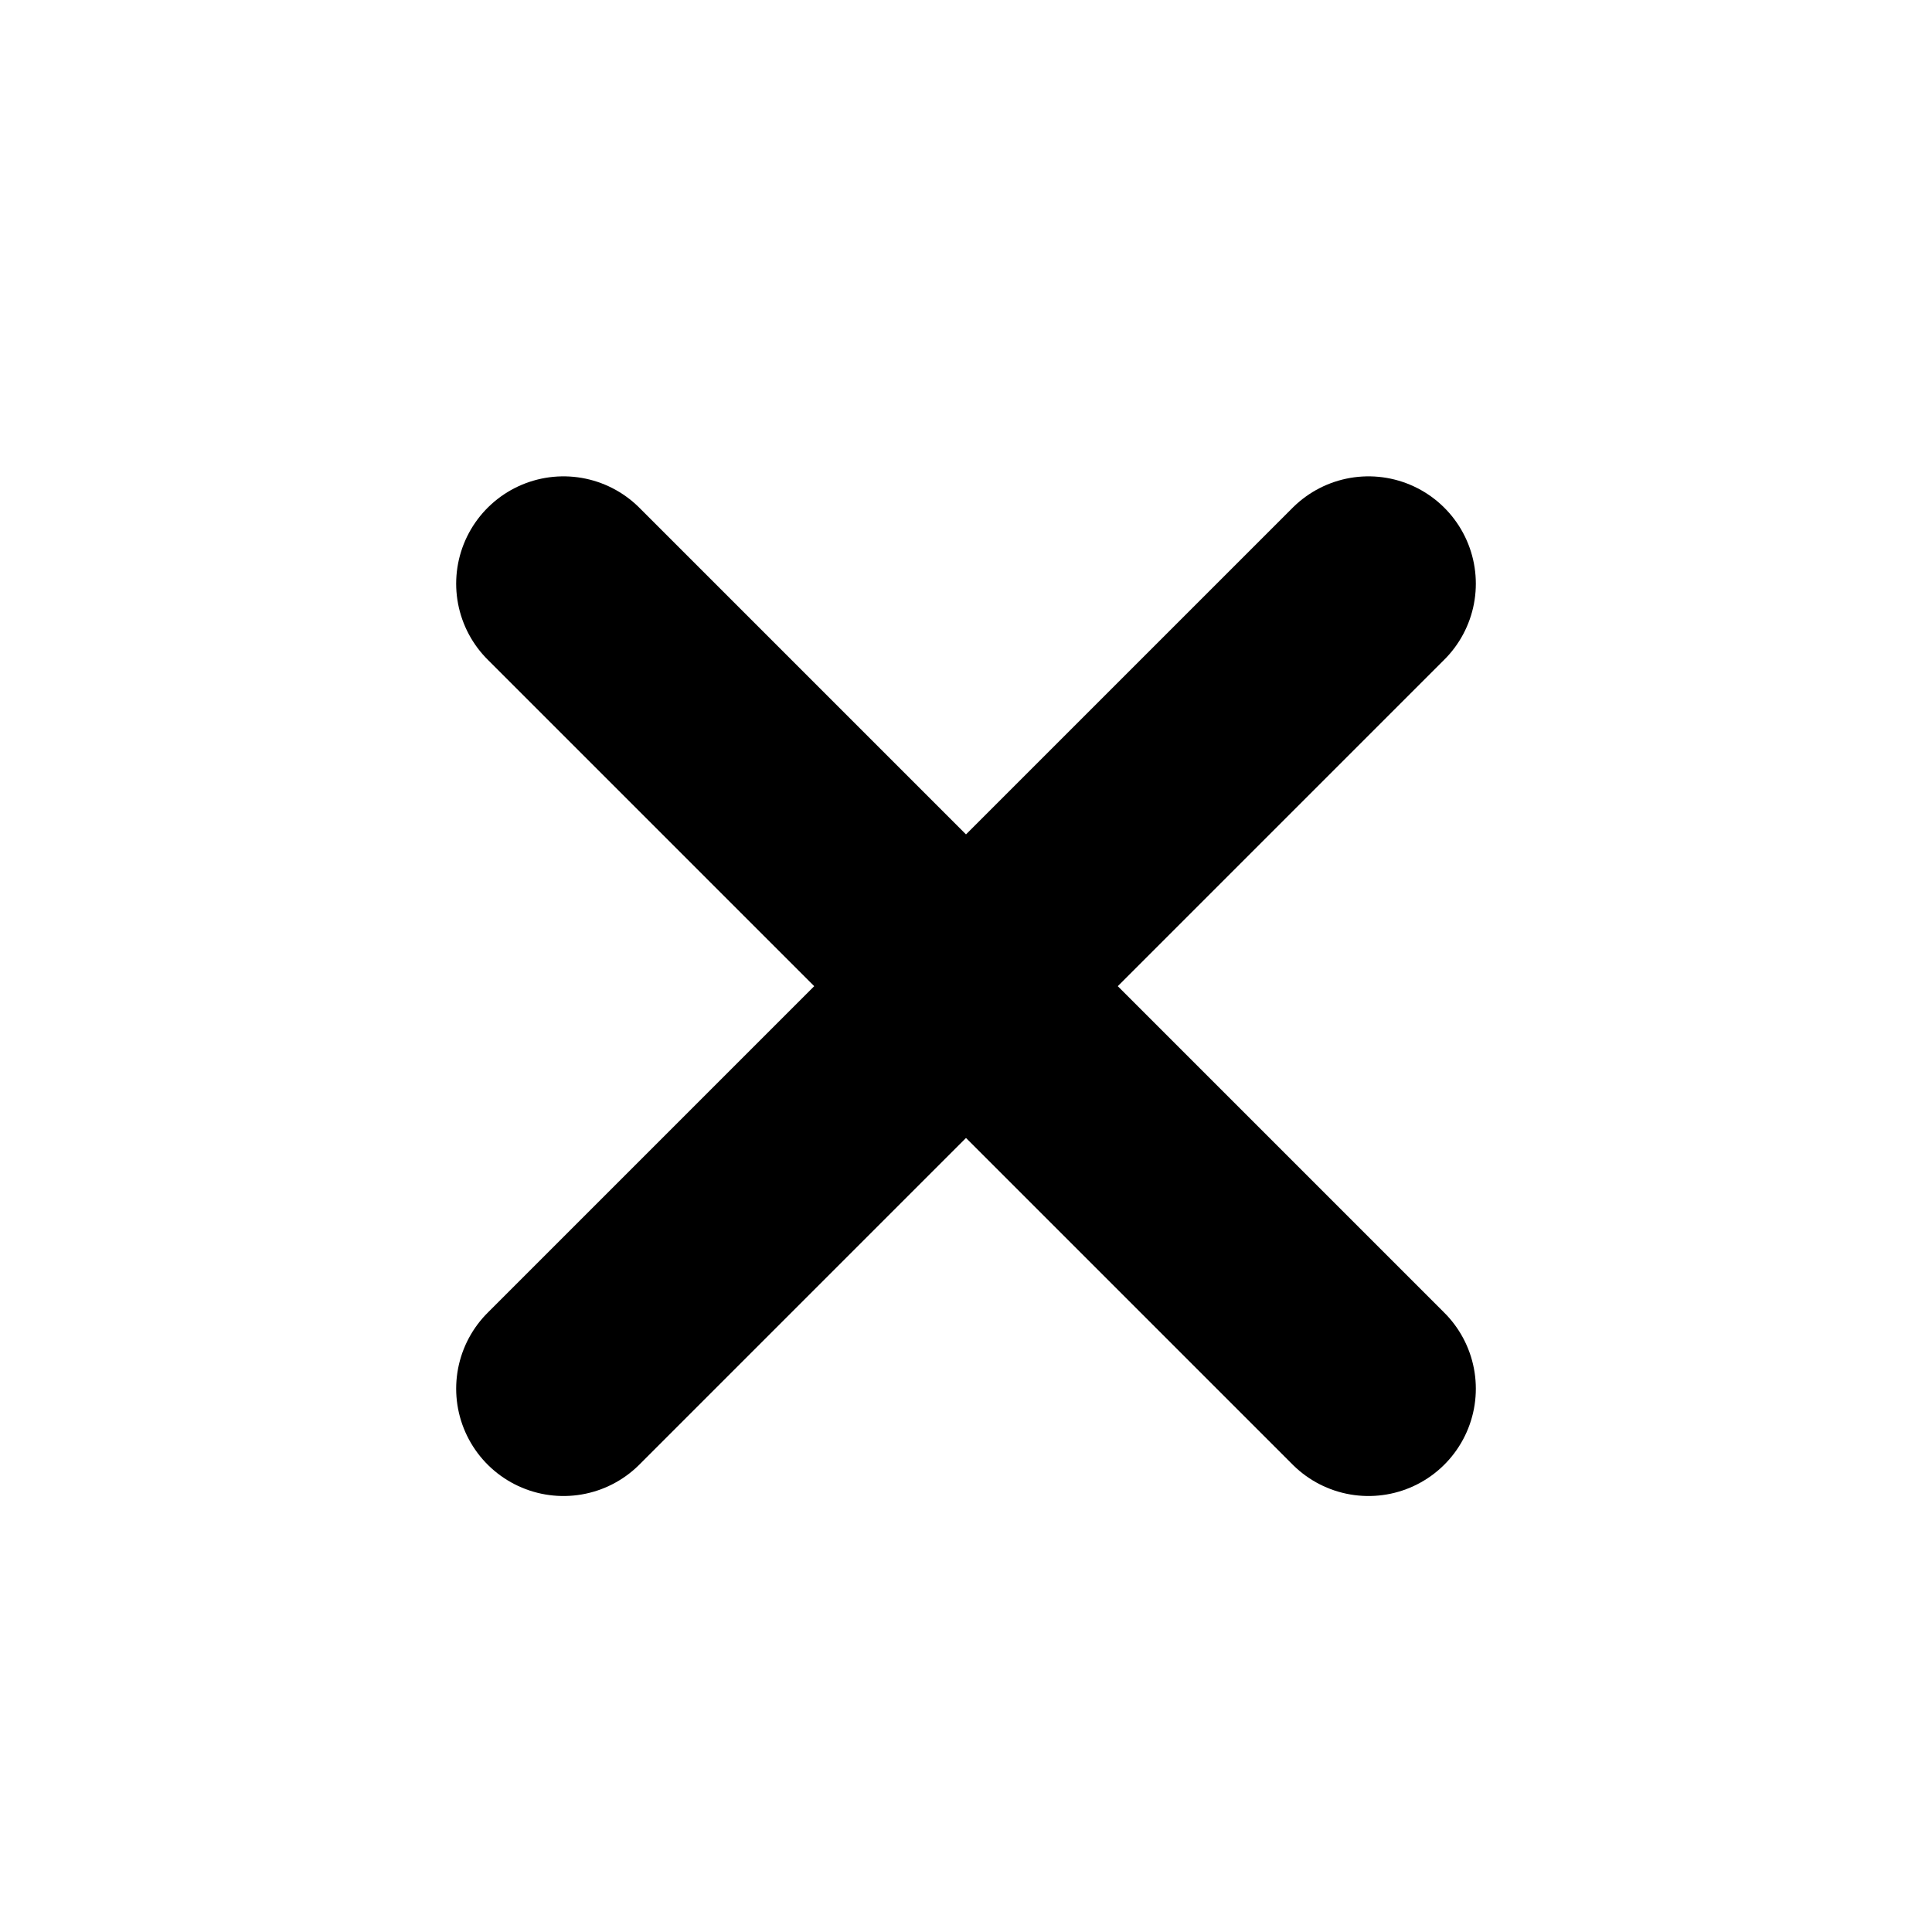 <svg xmlns="http://www.w3.org/2000/svg" width="18" height="18" viewBox="0 0 18 18" fill="none">
  <path d="M5.25 12.938L9 9.188M9 9.188L12.75 5.438M9 9.188L5.25 5.438M9 9.188L12.75 12.938" stroke="black" stroke-width="2" stroke-linecap="round"/>
</svg>
